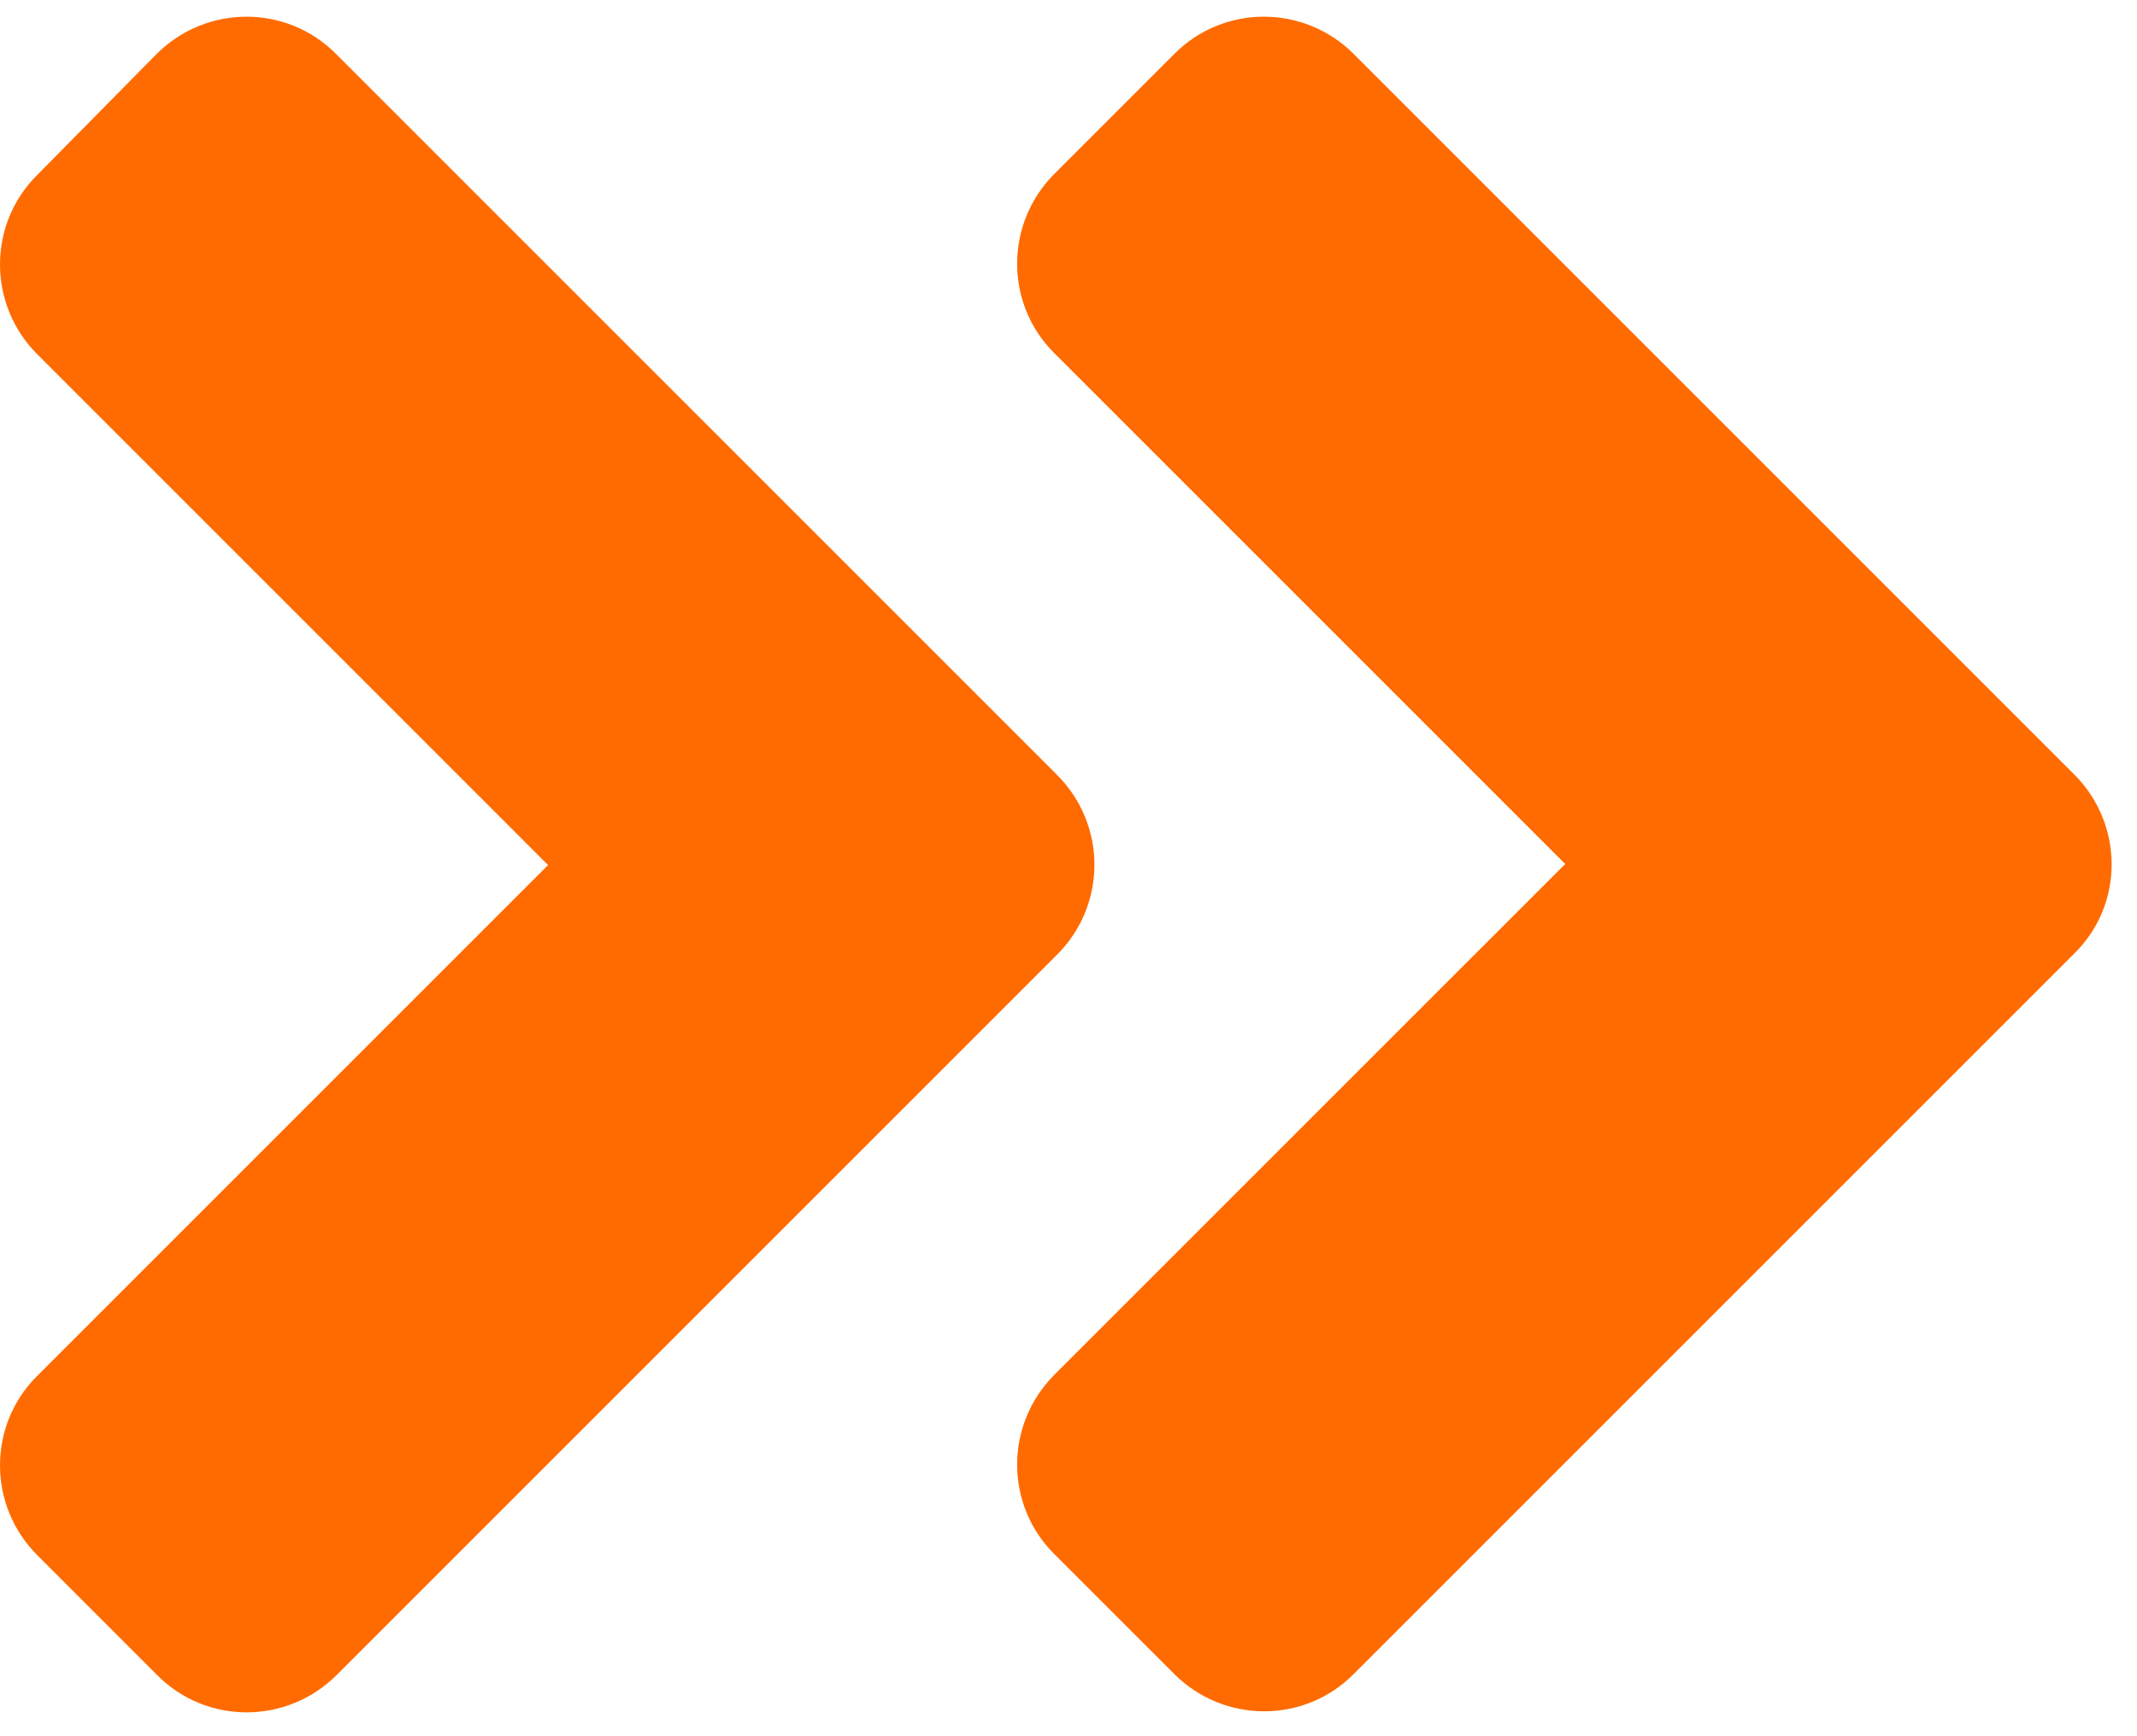 <svg width="64" height="52" viewBox="0 0 64 52" fill="none" xmlns="http://www.w3.org/2000/svg">
<path d="M31.66 28.59L10.082 50.167C8.591 51.658 6.18 51.658 4.704 50.167L1.119 46.581C-0.373 45.09 -0.373 42.678 1.119 41.203L16.413 25.909L1.119 10.614C-0.373 9.123 -0.373 6.711 1.119 5.236L4.688 1.619C6.18 0.127 8.591 0.127 10.067 1.619L31.644 23.196C33.151 24.687 33.151 27.099 31.66 28.59ZM62.121 23.196L40.544 1.619C39.053 0.127 36.641 0.127 35.166 1.619L31.58 5.204C30.089 6.695 30.089 9.107 31.58 10.582L46.875 25.877L31.58 41.171C30.089 42.663 30.089 45.074 31.58 46.55L35.166 50.135C36.657 51.627 39.069 51.627 40.544 50.135L62.121 28.558C63.613 27.099 63.613 24.687 62.121 23.196Z" fill="#FF6B00"/>
</svg>
